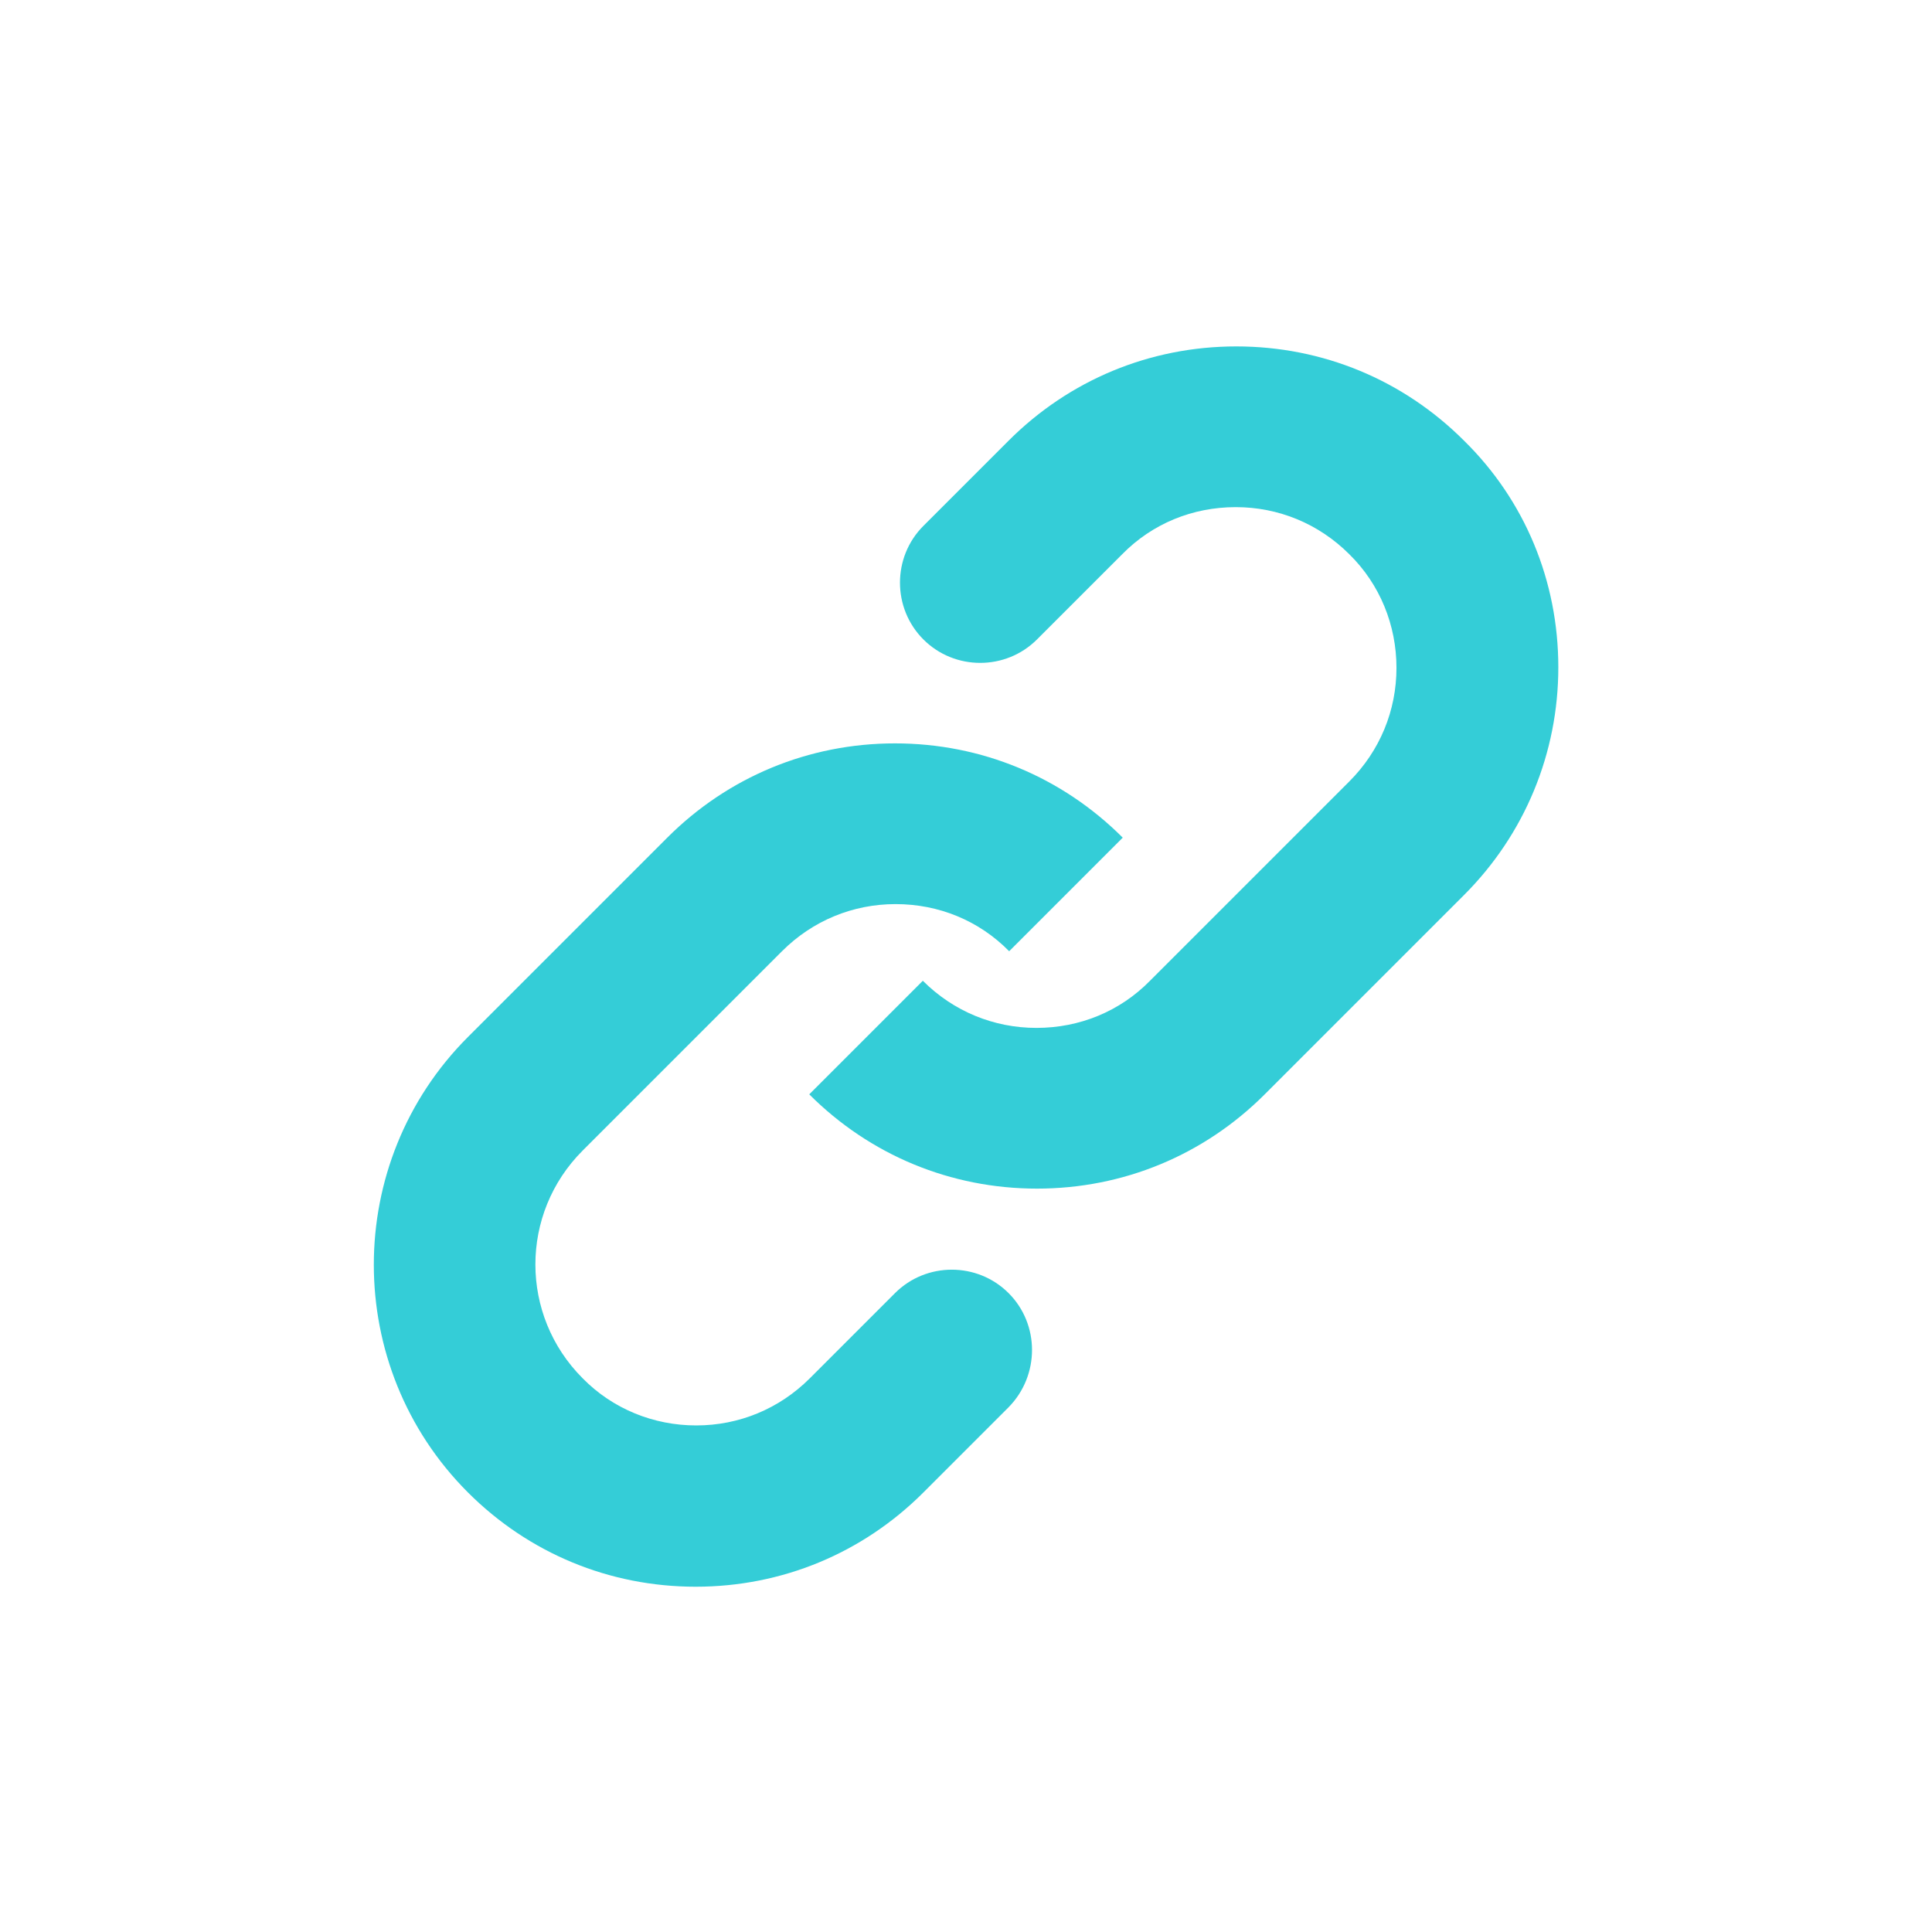 <?xml version="1.0" encoding="utf-8"?>
<!-- Generator: Adobe Illustrator 19.2.0, SVG Export Plug-In . SVG Version: 6.00 Build 0)  -->
<!DOCTYPE svg PUBLIC "-//W3C//DTD SVG 1.1//EN" "http://www.w3.org/Graphics/SVG/1.1/DTD/svg11.dtd">
<svg version="1.1" id="レイヤー_4" xmlns="http://www.w3.org/2000/svg" xmlns:xlink="http://www.w3.org/1999/xlink" x="0px"
	 y="0px" viewBox="0 0 340.2 340.2" enable-background="new 0 0 340.2 340.2" xml:space="preserve">
<path fill="#34CDD7" d="M274.4,117.5c0,15.1-5.9,29.4-16.6,40.1l-35.1,35.1c-10.7,10.7-24.9,16.6-40.1,16.6s-29.4-5.9-40.1-16.6
	l20-20c5.4,5.4,12.5,8.3,20,8.3c7.6,0,14.7-2.9,20-8.3l35.1-35.1c5.4-5.4,8.3-12.5,8.3-20s-2.9-14.7-8.3-20
	c-5.4-5.4-12.5-8.3-20-8.3c-7.6,0-14.7,2.9-20,8.3l-15,15l0,0c-5.5,5.5-14.5,5.5-20,0c-5.5-5.5-5.5-14.5,0-20c0,0,0,0,0,0l15-15
	c10.7-10.7,24.9-16.6,40.1-16.6s29.4,5.9,40.1,16.6C268.5,88.1,274.4,102.3,274.4,117.5z M177.6,227.7c-5.5-5.5-14.5-5.5-20,0l0,0
	l0,0l-15,15c-5.4,5.4-12.5,8.3-20,8.3s-14.7-2.9-20-8.3c-11.1-11.1-11.1-29,0-40.1l35.1-35.1c5.4-5.4,12.5-8.3,20-8.3
	c7.6,0,14.7,2.9,20,8.3l20-20c-10.7-10.7-24.9-16.6-40.1-16.6s-29.4,5.9-40.1,16.6l-35.1,35.1c-22.1,22.1-22.1,58.1,0,80.2
	c10.7,10.7,24.9,16.6,40.1,16.6s29.4-5.9,40.1-16.6l15-15l0,0C183.1,242.2,183.1,233.2,177.6,227.7z"/>
</svg>
